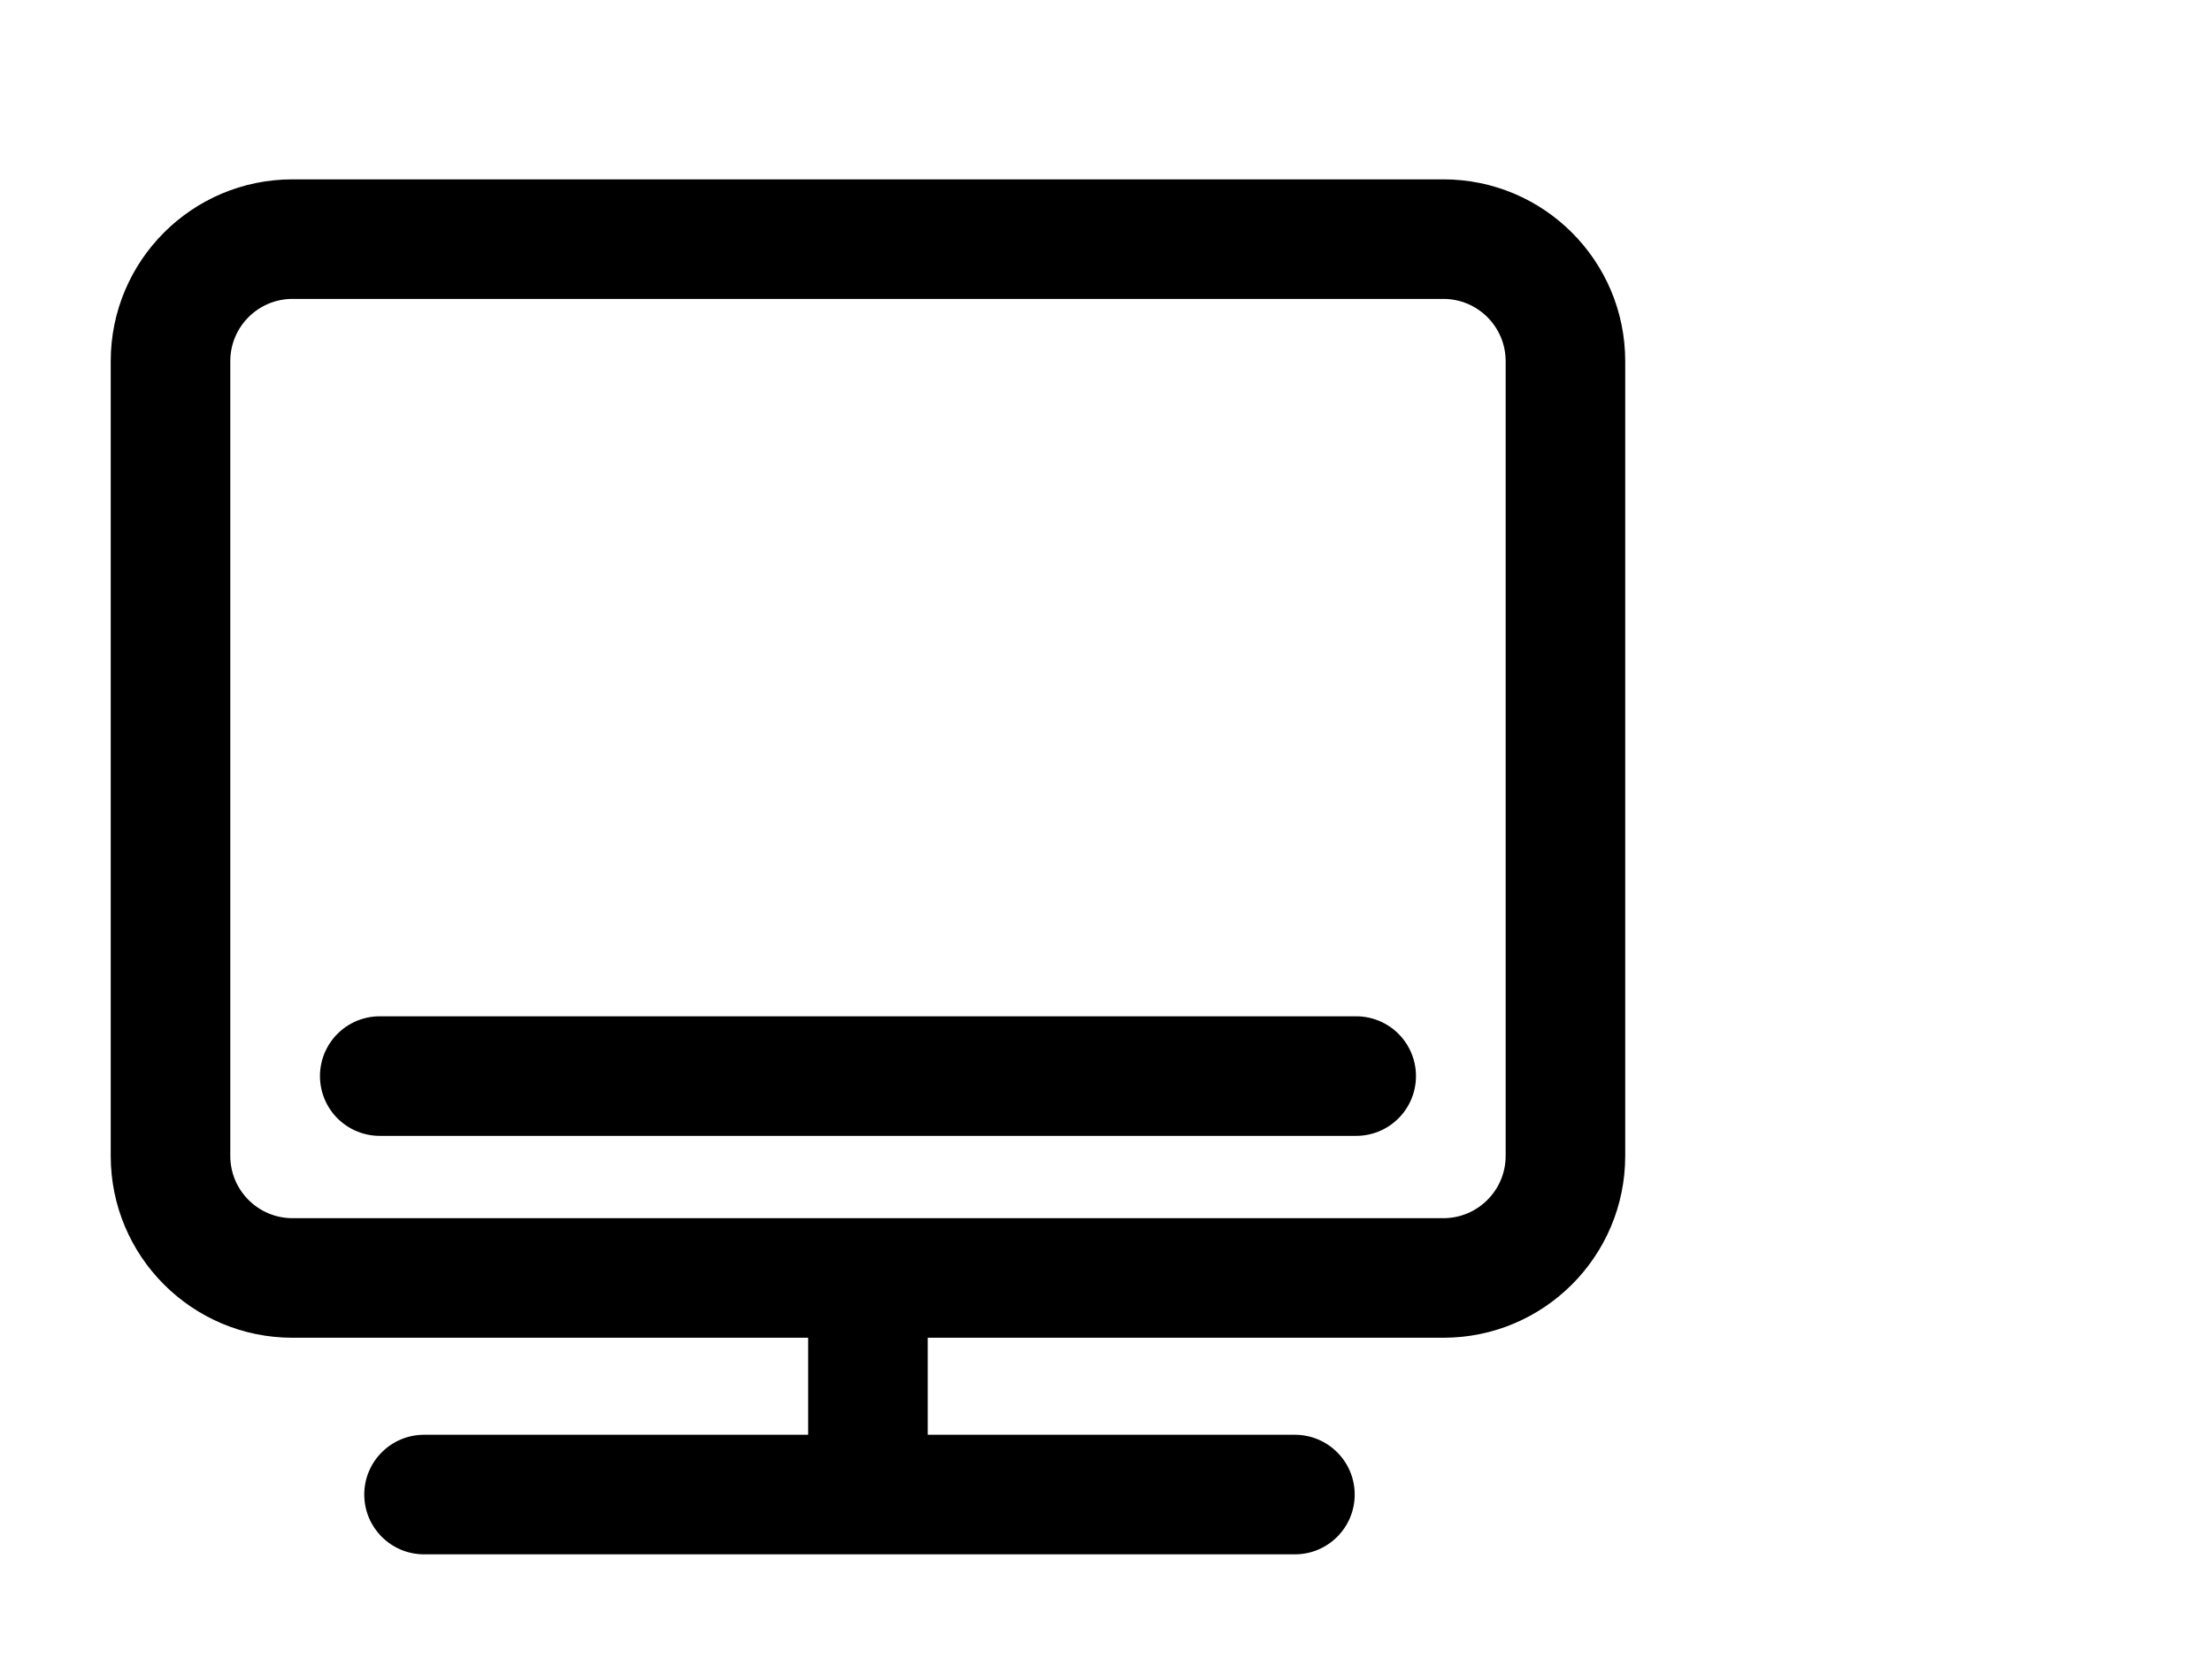 <svg width="37" height="28" viewBox="0 0 37 28" fill="none" xmlns="http://www.w3.org/2000/svg">
<g clip-path="url(#clip0_1498_46106)">
<path d="M7.093 24C6.541 24 6.093 24.448 6.093 25C6.093 25.552 6.541 26 7.093 26V24ZM21.66 26C22.212 26 22.66 25.552 22.66 25C22.66 24.448 22.212 24 21.66 24V26ZM4.893 5H24.143V3H4.893V5ZM25.185 6.042V19.335H27.185V6.042H25.185ZM3.852 19.335V6.042H1.852V19.335H3.852ZM24.143 20.377H14.518V22.377H24.143V20.377ZM14.518 20.377H4.893V22.377H14.518V20.377ZM13.518 21.377V25H15.518V21.377H13.518ZM7.093 26H14.632V24H7.093V26ZM14.632 26H21.66V24H14.632V26ZM1.852 19.335C1.852 21.015 3.213 22.377 4.893 22.377V20.377C4.318 20.377 3.852 19.91 3.852 19.335H1.852ZM25.185 19.335C25.185 19.91 24.718 20.377 24.143 20.377V22.377C25.823 22.377 27.185 21.015 27.185 19.335H25.185ZM24.143 5C24.718 5 25.185 5.466 25.185 6.042H27.185C27.185 4.362 25.823 3 24.143 3V5ZM4.893 3C3.213 3 1.852 4.362 1.852 6.042H3.852C3.852 5.466 4.318 5 4.893 5V3Z" fill="black"/>
<path d="M6.352 18L22.685 18" stroke="black" stroke-width="2" stroke-linecap="round"/>
</g>
<defs>
<clipPath id="clip0_1498_46106">
<rect width="36" height="28" fill="white" transform="translate(0.5)"/>
</clipPath>
</defs>
</svg>

